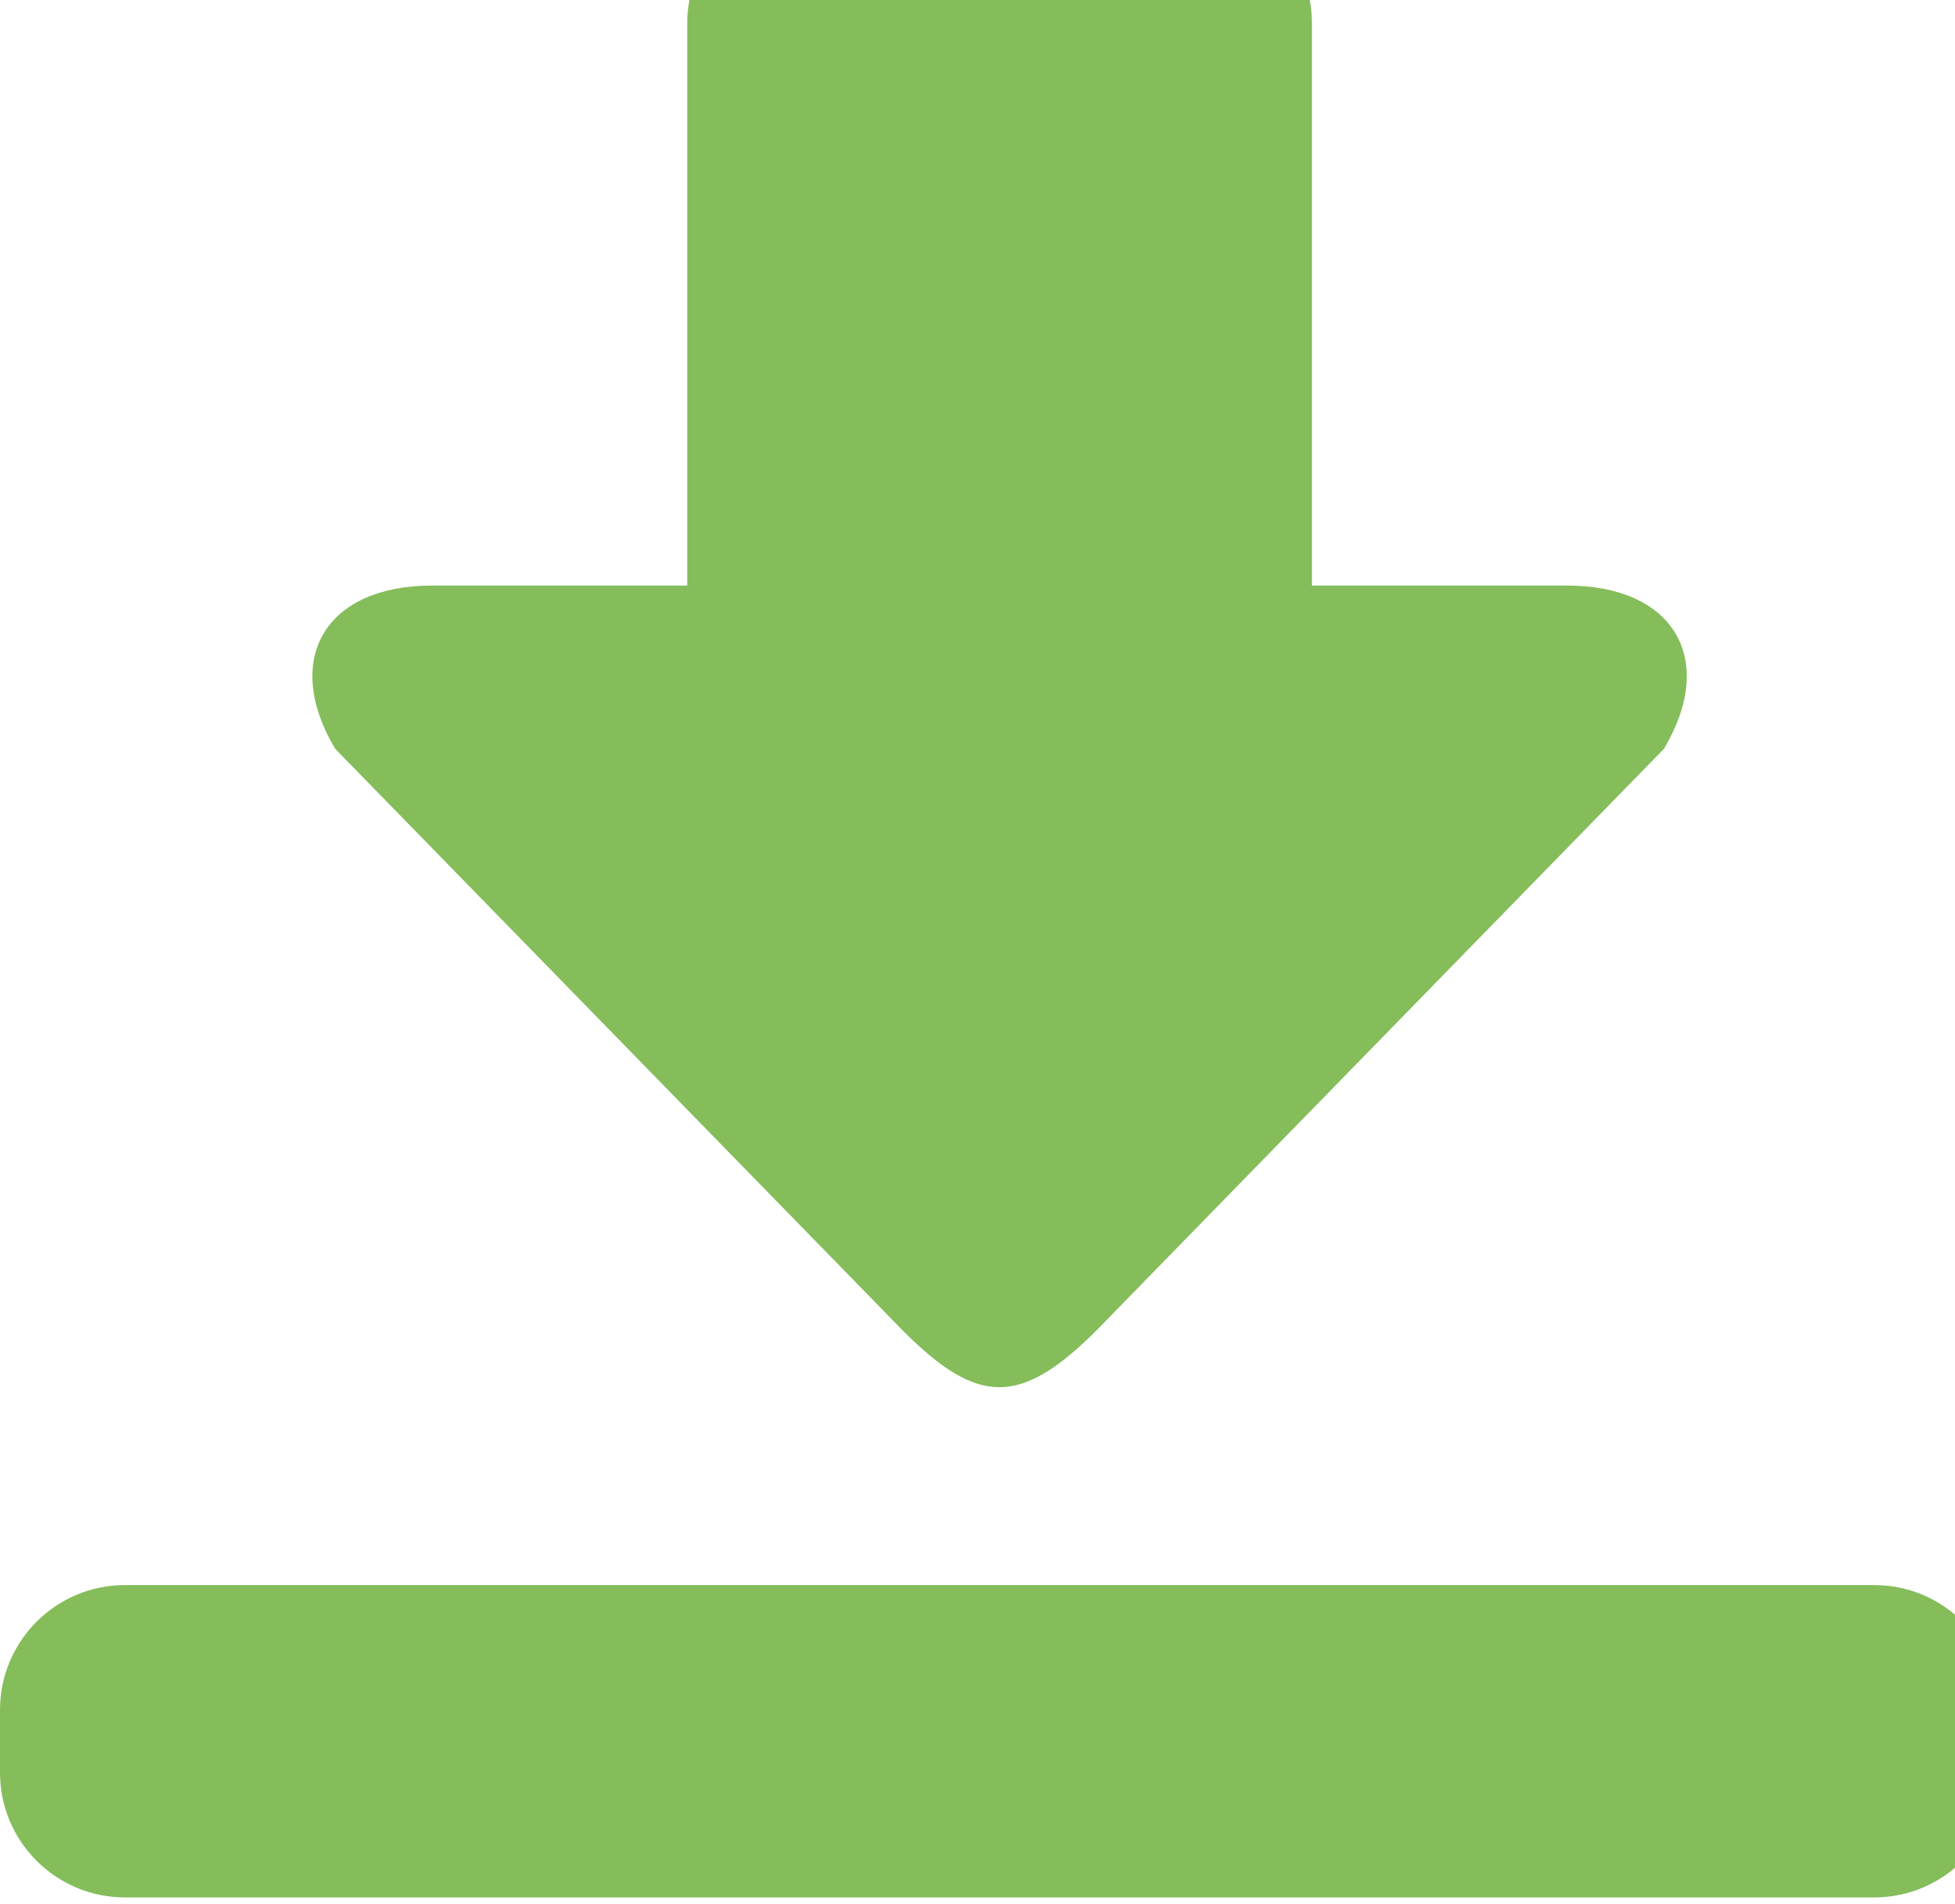<?xml version="1.0" encoding="UTF-8" standalone="no"?>
<!-- Generator: Adobe Illustrator 19.0.0, SVG Export Plug-In . SVG Version: 6.00 Build 0)  -->

<svg
   xmlns:dc="http://purl.org/dc/elements/1.1/"
   xmlns:cc="http://creativecommons.org/ns#"
   xmlns:rdf="http://www.w3.org/1999/02/22-rdf-syntax-ns#"
   xmlns:svg="http://www.w3.org/2000/svg"
   xmlns="http://www.w3.org/2000/svg"
   xmlns:sodipodi="http://sodipodi.sourceforge.net/DTD/sodipodi-0.dtd"
   xmlns:inkscape="http://www.inkscape.org/namespaces/inkscape"
   version="1.1"
   id="Layer_1"
   x="0px"
   y="0px"
   viewBox="0 0 14.546 14.168"
   xml:space="preserve"
   sodipodi:docname="icoDescargar.svg"
   width="3.849mm"
   height="3.749mm"
   inkscape:version="0.92.4 (5da689c313, 2019-01-14)"><defs
   id="defs39" /><sodipodi:namedview
   pagecolor="#ffffff"
   bordercolor="#666666"
   borderopacity="1"
   objecttolerance="10"
   gridtolerance="10"
   guidetolerance="10"
   inkscape:pageopacity="0"
   inkscape:pageshadow="2"
   inkscape:window-width="1440"
   inkscape:window-height="877"
   id="namedview37"
   showgrid="false"
   units="mm"
   fit-margin-top="-0.2"
   fit-margin-left="0"
   fit-margin-right="-0.1"
   fit-margin-bottom="0"
   inkscape:zoom="18.668115"
   inkscape:cx="15.969401"
   inkscape:cy="2.2753488"
   inkscape:window-x="-8"
   inkscape:window-y="-8"
   inkscape:window-maximized="1"
   inkscape:current-layer="Layer_1" />
<g
   id="g4"
   transform="matrix(0.052,0,0,0.052,0,-0.756)"
   style="fill:#84bd5a;fill-opacity:1">
	<path
   style="fill:#84bd5a;fill-opacity:1"
   d="m 129.162,204.922 c 10.62,10.62 16.672,11.031 27.72,0 l 81.212,-83.242 c 7.625,-12.846 1.386,-23.349 -13.856,-23.349 H 187.721 V 17.878 C 187.723,8.01 179.713,0 169.845,0 H 116.21 C 106.341,0 98.332,8.01 98.332,17.878 V 98.331 H 61.806 c -15.241,0 -21.481,10.512 -13.856,23.349 z m 139.014,36.436 H 17.878 C 8.01,241.358 0,249.367 0,259.236 v 8.939 c 0,9.878 8.01,17.878 17.878,17.878 h 250.297 c 9.869,0 17.878,-8.001 17.878,-17.878 v -8.939 c 10e-4,-9.869 -8.009,-17.878 -17.877,-17.878 z"
   id="path2"
   inkscape:connector-curvature="0" />
</g>
<g
   id="g6"
   transform="translate(0,-0.756)">
</g>
<g
   id="g8"
   transform="translate(0,-0.756)">
</g>
<g
   id="g10"
   transform="translate(0,-0.756)">
</g>
<g
   id="g12"
   transform="translate(0,-0.756)">
</g>
<g
   id="g14"
   transform="translate(0,-0.756)">
</g>
<g
   id="g16"
   transform="translate(0,-0.756)">
</g>
<g
   id="g18"
   transform="translate(0,-0.756)">
</g>
<g
   id="g20"
   transform="translate(0,-0.756)">
</g>
<g
   id="g22"
   transform="translate(0,-0.756)">
</g>
<g
   id="g24"
   transform="translate(0,-0.756)">
</g>
<g
   id="g26"
   transform="translate(0,-0.756)">
</g>
<g
   id="g28"
   transform="translate(0,-0.756)">
</g>
<g
   id="g30"
   transform="translate(0,-0.756)">
</g>
<g
   id="g32"
   transform="translate(0,-0.756)">
</g>
<g
   id="g34"
   transform="translate(0,-0.756)">
</g>
</svg>